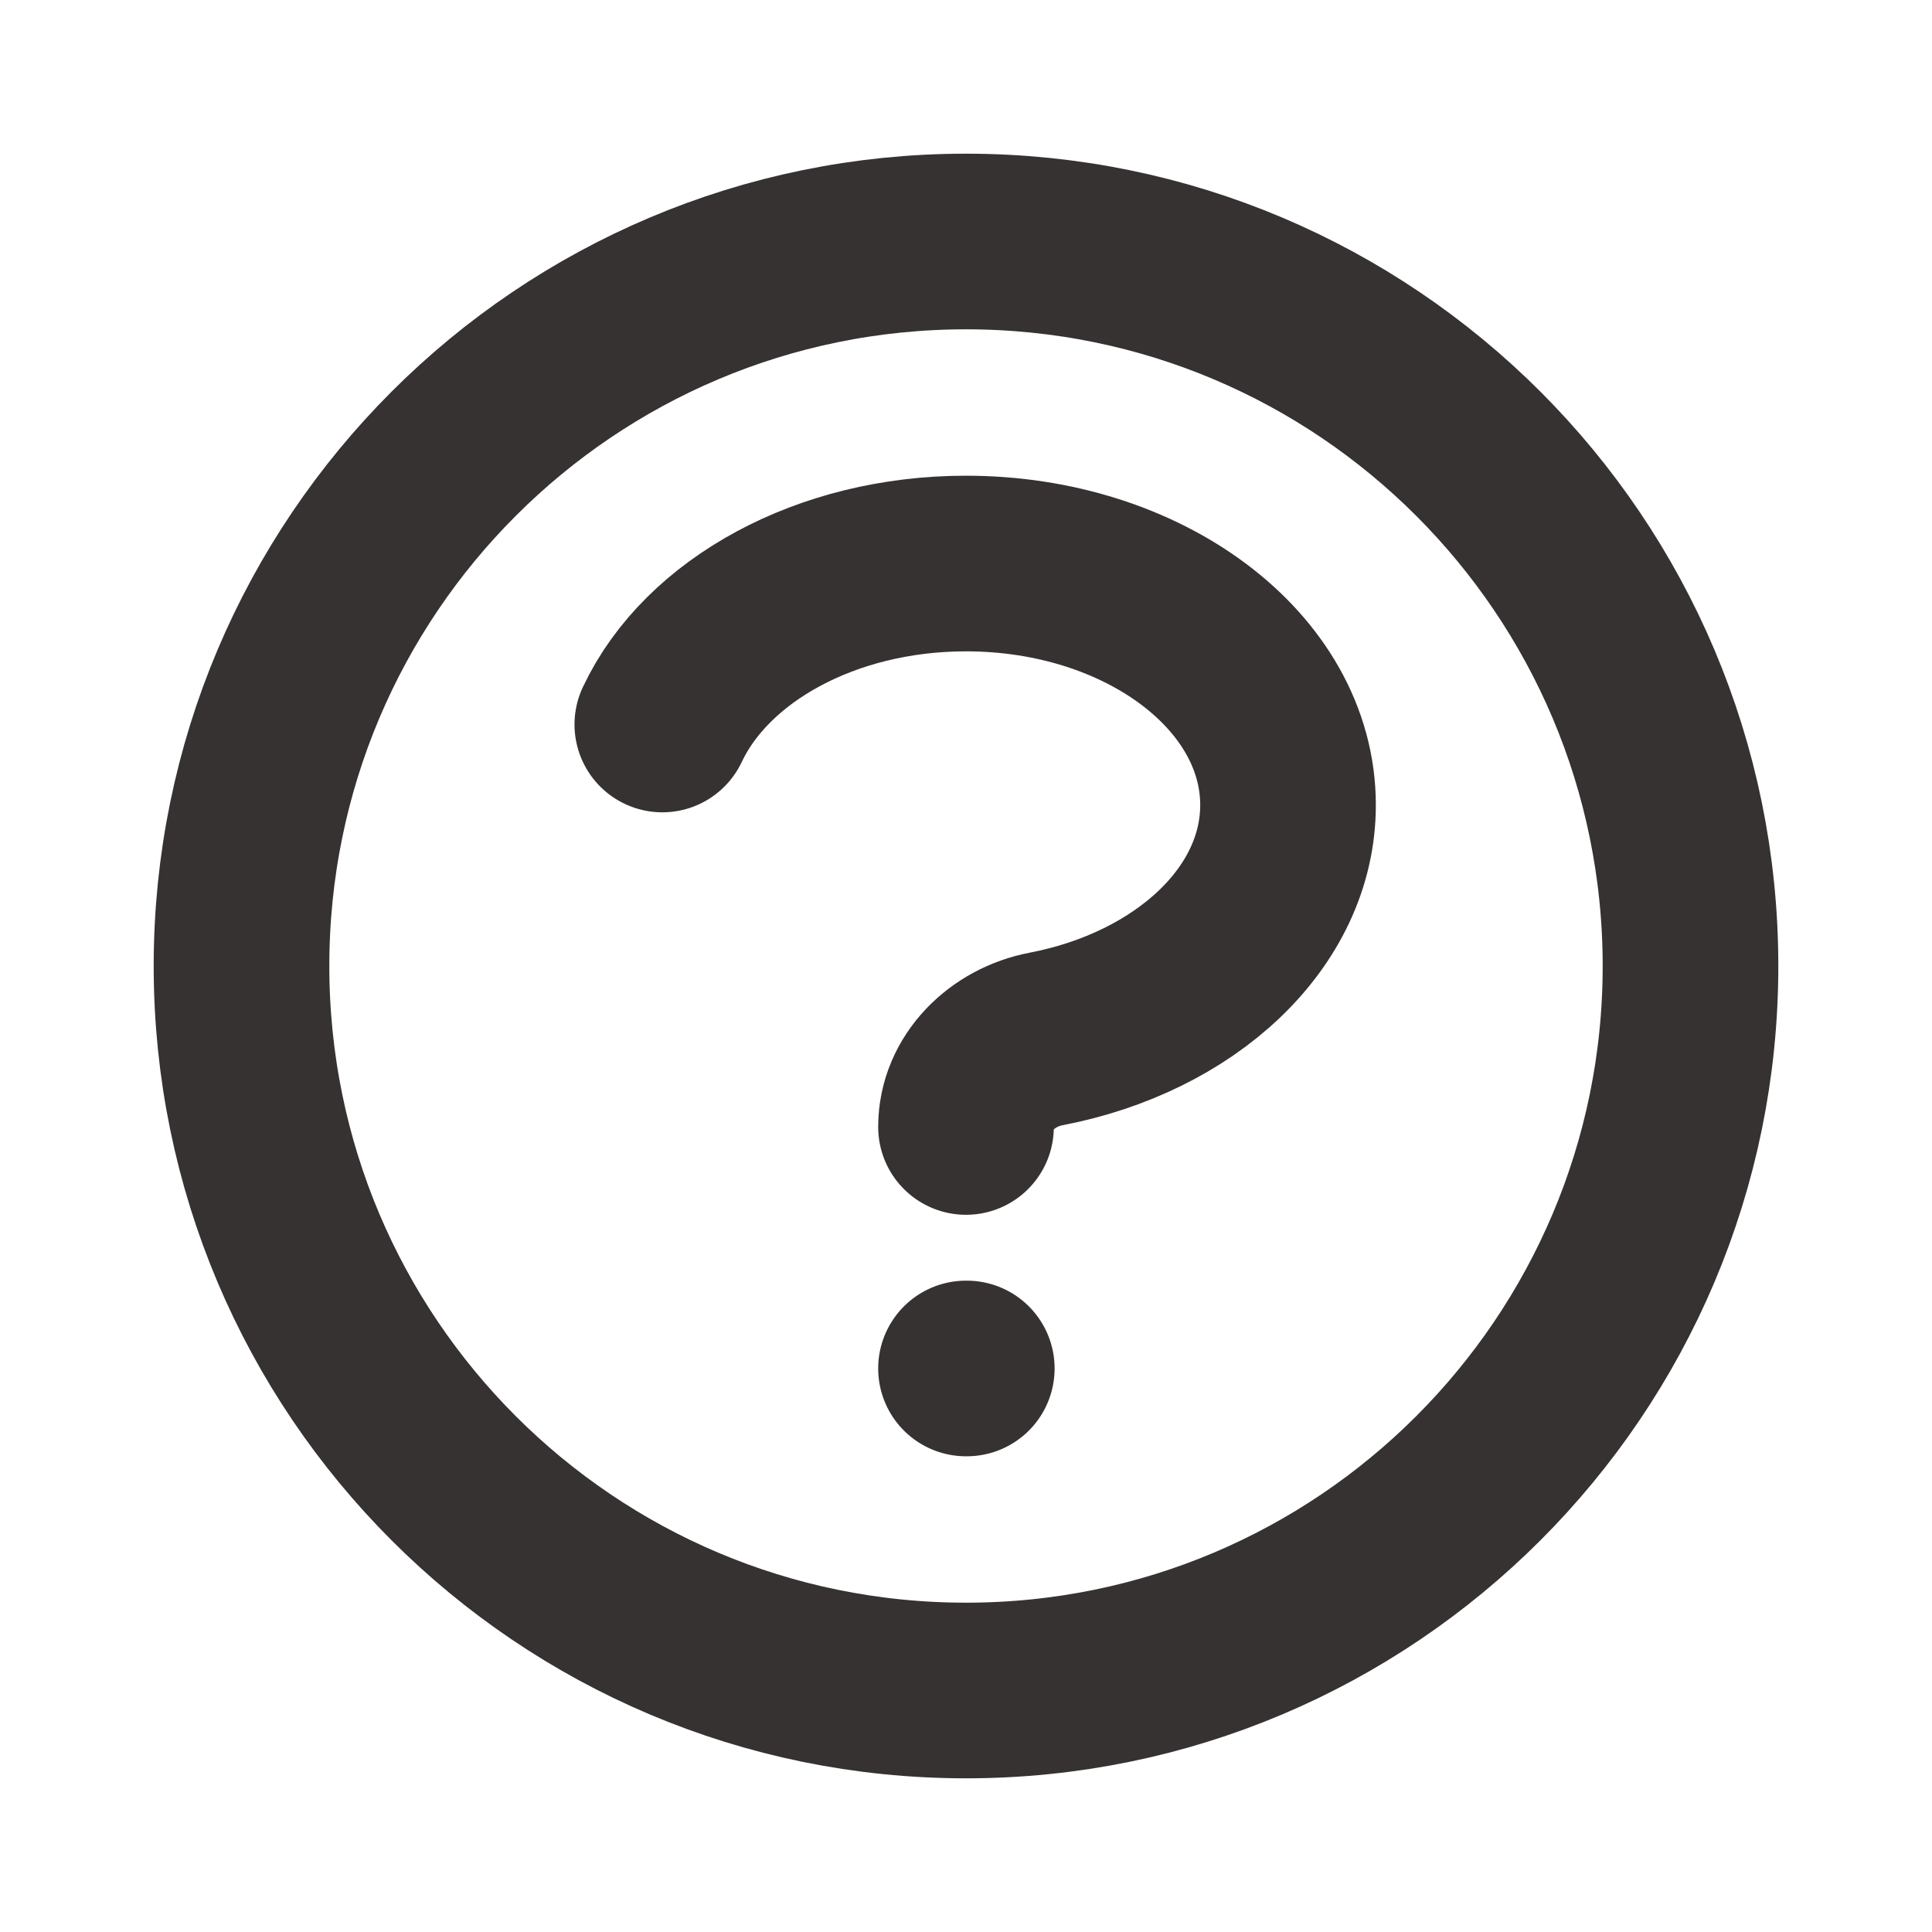 <svg width="22" height="22" viewBox="0 0 22 22" fill="none" xmlns="http://www.w3.org/2000/svg">
<path d="M7.542 8.25C8.045 7.182 9.404 6.417 11 6.417C13.025 6.417 14.667 7.648 14.667 9.167C14.667 10.45 13.496 11.527 11.911 11.831C11.414 11.926 11 12.327 11 12.833M11 15.583H11.009M19.25 11C19.25 15.556 15.556 19.25 11 19.25C6.444 19.25 2.75 15.556 2.75 11C2.75 6.444 6.444 2.75 11 2.75C15.556 2.75 19.25 6.444 19.25 11Z" stroke="#363232" stroke-width="2" stroke-linecap="round" stroke-linejoin="round"/>
</svg>

